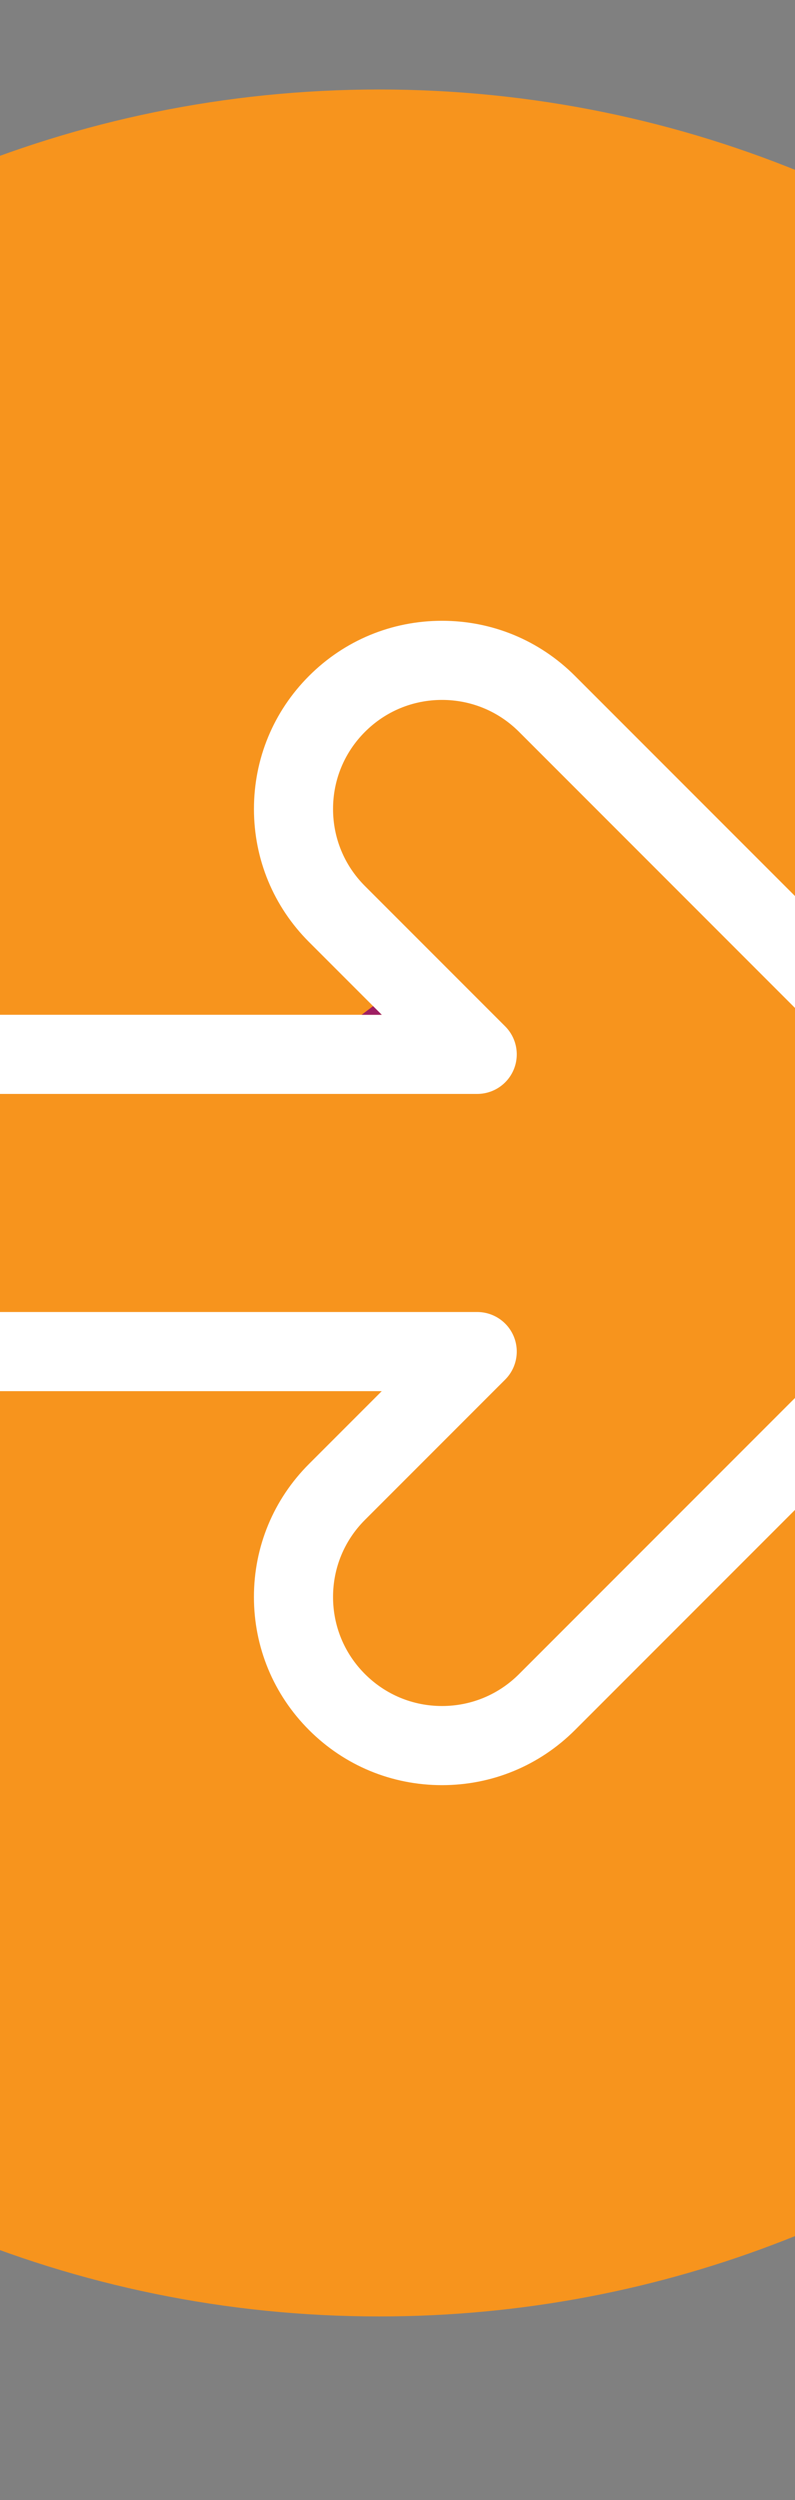 <?xml version="1.0" encoding="utf-8"?>
<!-- Generator: Adobe Illustrator 27.5.0, SVG Export Plug-In . SVG Version: 6.00 Build 0)  -->
<svg version="1.1" xmlns="http://www.w3.org/2000/svg" xmlns:xlink="http://www.w3.org/1999/xlink" x="0px" y="0px"
	 viewBox="500 3600 350 1100" xml:space="preserve">

<rect x="500" y="3600" width="350" height="1100" fill="#808080" stroke="none"/>

<g id="Isolation_Mode">
	<g>
		<path style="fill:#F7941D;" d="M1156.863,4129.297c0,53.658-8.622,105.295-24.569,153.613
			c-45.721,138.587-151.63,249.822-286.787,302.734c-55.324,21.68-115.56,33.572-178.563,33.572
			c-270.582,0-489.919-219.35-489.919-489.92s219.337-489.919,489.919-489.919
			C937.514,3639.378,1156.863,3858.727,1156.863,4129.297z"/>
		<path style="fill:#FFFFFF;" d="M924.449,4098.041c-0.375-1.637-0.774-3.264-1.224-4.875c-0.15-0.6-0.313-1.2-0.5-1.787
			c-0.513-1.836-1.075-3.674-1.675-5.486c-1.863-5.649-4.112-11.174-6.712-16.535c-0.637-1.35-1.324-2.688-2.012-4.012
			c-0.312-0.586-0.638-1.188-0.963-1.773c-0.899-1.677-1.849-3.338-2.836-4.975c-1.738-2.887-3.575-5.711-5.524-8.475
			c-1.937-2.748-3.975-5.437-6.136-8.061c-2.875-3.5-5.937-6.875-9.187-10.123c-0.012-0.013-0.012-0.013-0.025-0.025l-67.264-67.264
			l-22.708-22.708l-44.542-44.542c-15.648-15.646-36.432-24.259-58.553-24.259c-22.107,0-42.905,8.612-58.54,24.259
			c-15.635,15.635-24.246,36.418-24.246,58.54c0,22.108,8.611,42.905,24.246,58.539l28.209,28.208l3.811,3.812H488.688
			c-45.654,0-82.798,37.144-82.798,82.798c0,32.32,18.609,60.363,45.667,73.988l0.014,0.012c5.586,2.812,11.534,5.012,17.745,6.498
			c3.113,0.764,6.287,1.337,9.512,1.713c0.813,0.1,1.625,0.188,2.438,0.249c0.711,0.077,1.424,0.126,2.136,0.163
			c0.962,0.063,1.925,0.113,2.887,0.137c0.801,0.026,1.6,0.039,2.399,0.039h179.381l-32.019,32.02
			c-15.635,15.635-24.258,36.418-24.258,58.539c0,22.107,8.624,42.904,24.258,58.539c15.634,15.648,36.432,24.259,58.54,24.259
			c22.121,0,42.905-8.624,58.553-24.259l134.514-134.514c25.971-25.971,40.293-60.502,40.344-97.232v-0.3
			C927.985,4118.548,926.786,4108.125,924.449,4098.041z M893.18,4129.297c0,0.012,0,0.026,0,0.026
			c-0.013,27.481-10.711,53.302-30.146,72.735l-134.514,134.516c-9.06,9.061-21.108,14.061-33.932,14.061
			c-12.81,0-24.857-5-33.918-14.061c-9.062-9.062-14.048-21.109-14.048-33.92s4.987-24.859,14.048-33.92l61.74-61.738
			c4.974-4.985,6.461-12.473,3.773-18.972c-2.7-6.511-9.048-10.749-16.084-10.749H488.688c-0.874,0-1.725-0.024-2.587-0.074
			c-25.258-1.35-45.392-22.321-45.392-47.904c0-26.457,21.521-47.979,47.979-47.979H710.1c7.036,0,13.384-4.238,16.084-10.748
			c2.688-6.5,1.2-13.986-3.773-18.972l-30.095-30.095l-31.645-31.645c-9.062-9.061-14.048-21.108-14.048-33.919
			c0-12.812,4.987-24.859,14.048-33.921c9.061-9.061,21.108-14.06,33.918-14.06c12.824,0,24.871,4.999,33.932,14.06l41.105,41.107
			l93.408,93.408c19.435,19.434,30.133,45.254,30.146,72.736C893.18,4129.271,893.18,4129.285,893.18,4129.297z"/>
		<g>
			<polygon style="fill:#9E1F63;" points="664.253,4042.688 659.202,4046.503 668.067,4046.503 			"/>
			<polygon style="fill:#9E1F63;" points="820.397,3964.655 797.685,3941.941 797.685,3941.941 			"/>
		</g>
	</g>
	
</g>
</svg>
